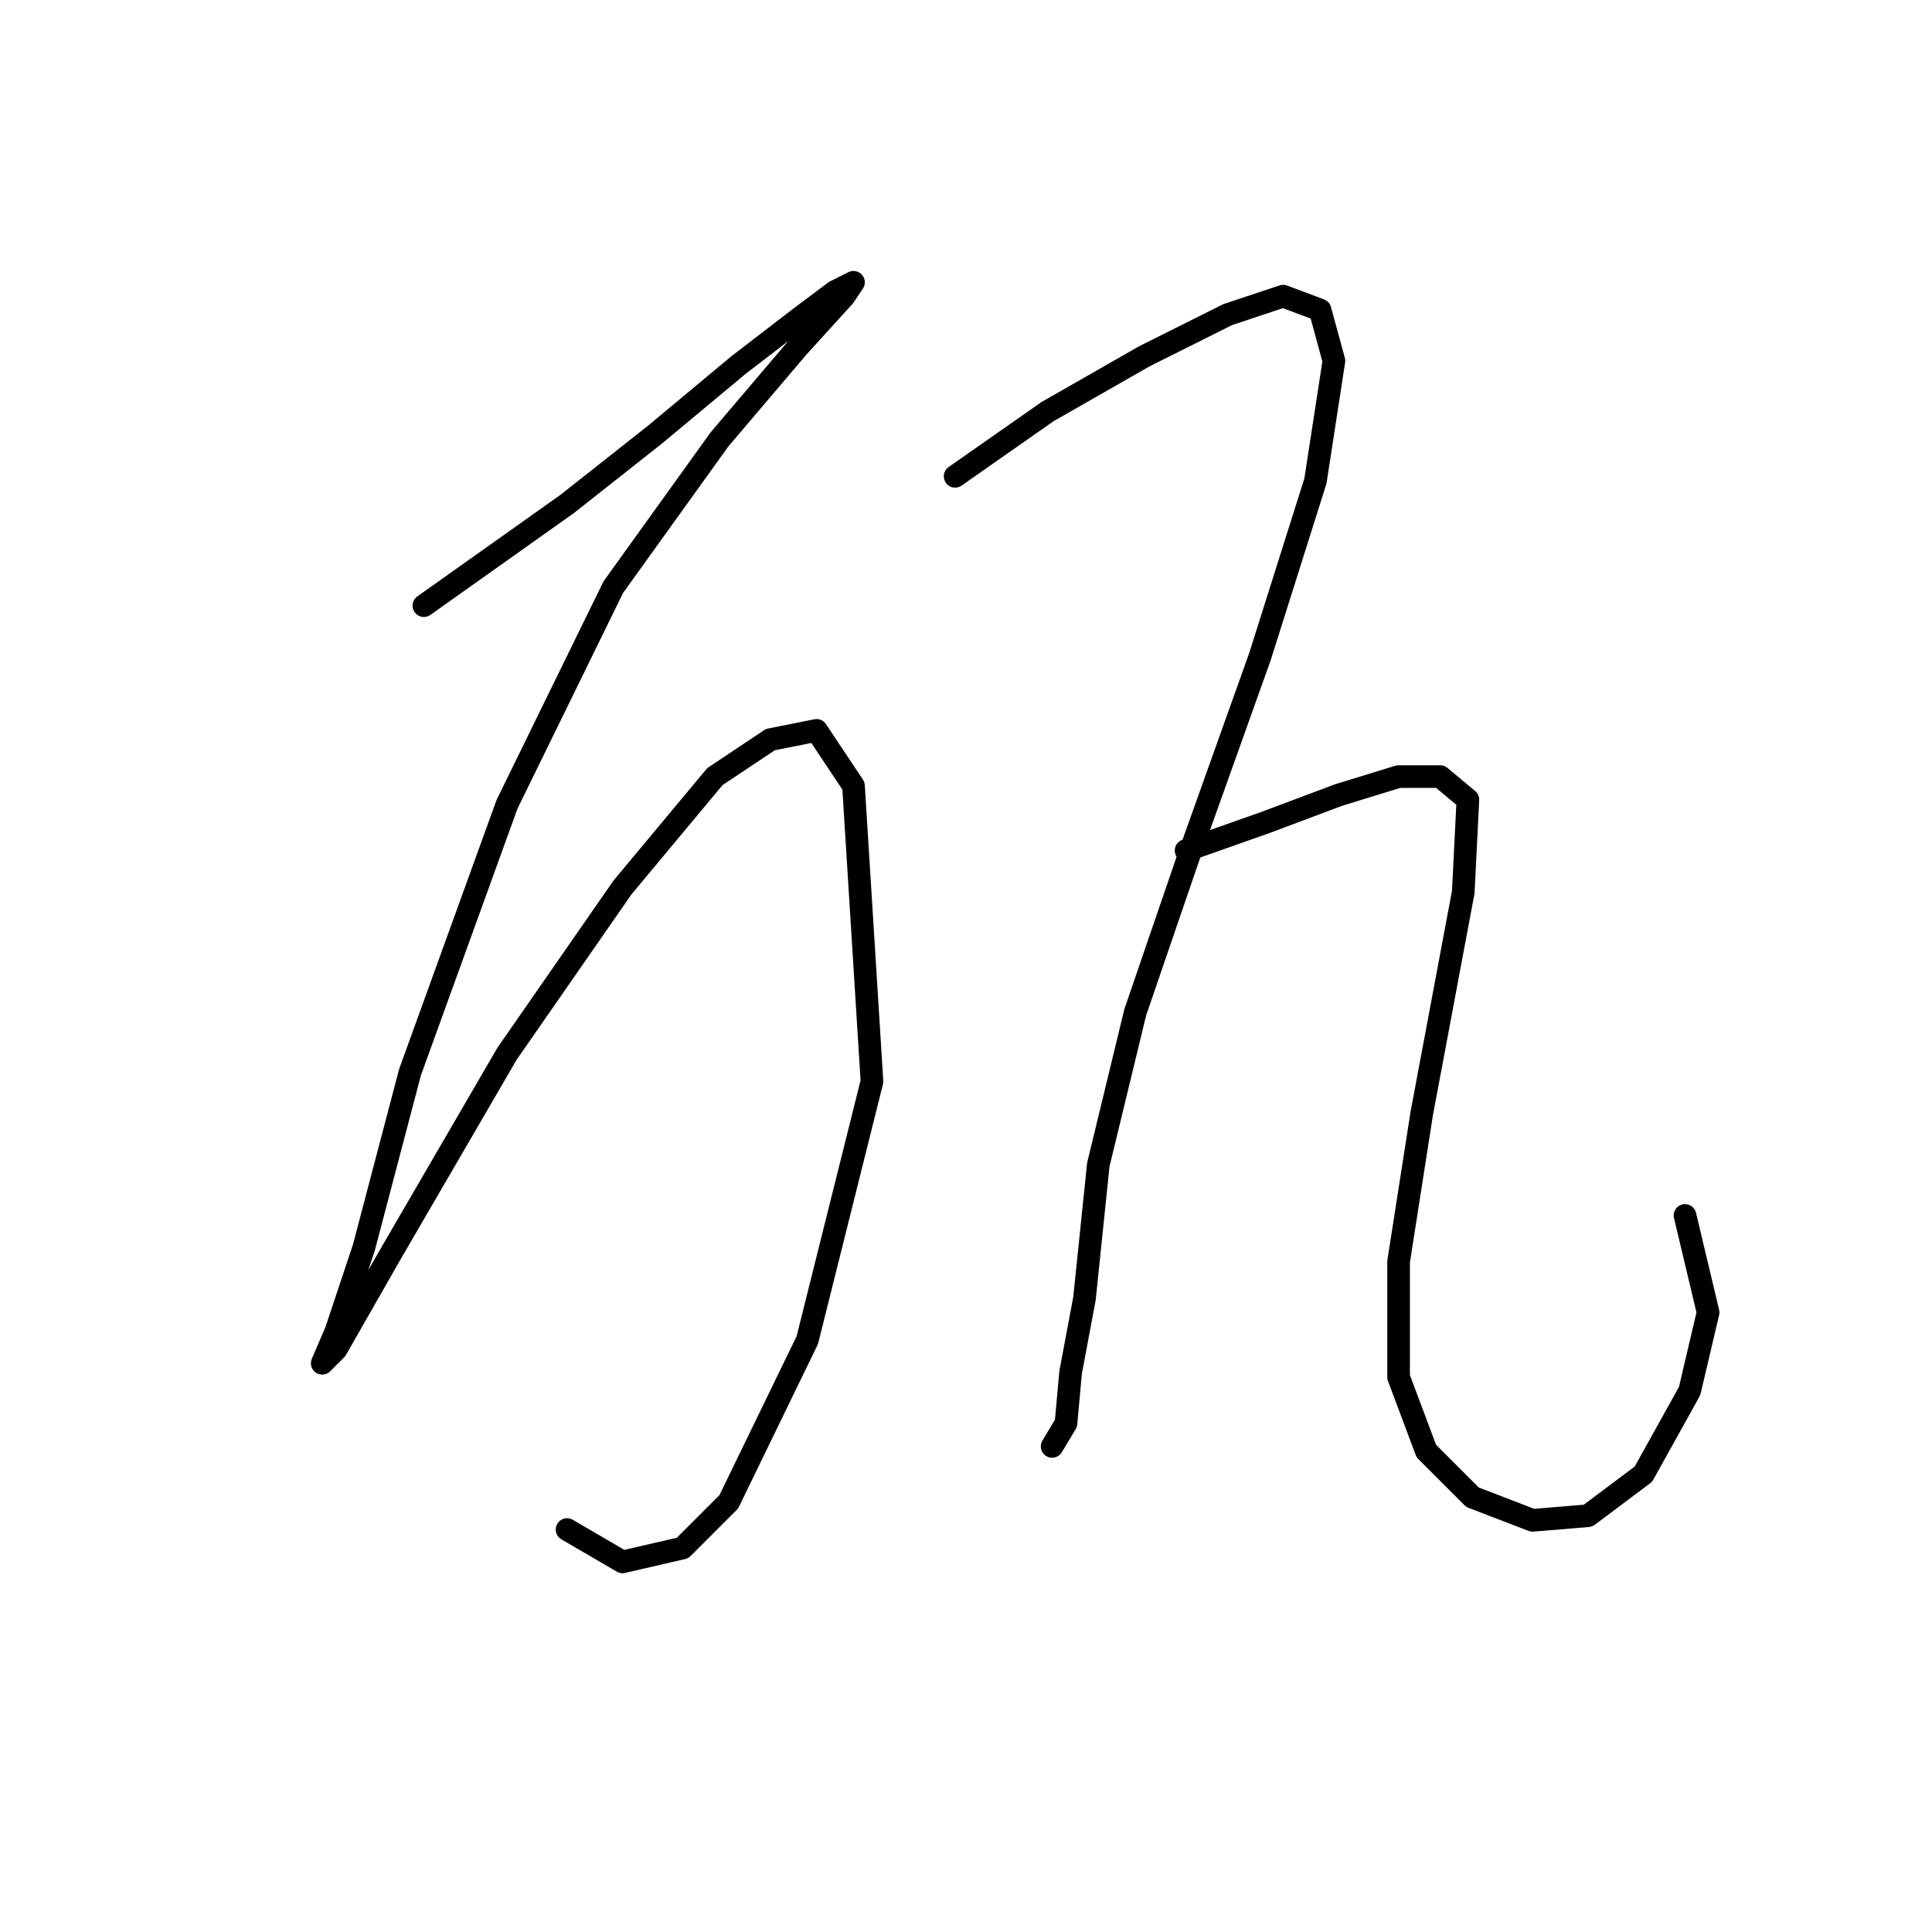 <?xml version="1.0" standalone="no"?>
    <svg width="256" height="256" xmlns="http://www.w3.org/2000/svg" version="1.1">
    <polyline stroke="black" stroke-width="3" stroke-linecap="round" fill="transparent" stroke-linejoin="round" points="56.165 80.253 75.14 66.786 86.771 57.604 97.789 48.423 105.746 42.302 110.643 38.629 113.091 37.405 111.867 39.241 105.746 45.974 95.34 58.216 81.262 77.804 67.183 106.573 54.329 142.076 48.207 165.336 44.535 176.354 42.698 180.639 44.535 178.803 51.88 165.948 67.183 139.628 82.486 117.591 94.728 102.901 102.073 98.004 108.195 96.78 113.091 104.125 115.54 143.3 106.97 177.579 96.564 199.003 90.443 205.124 82.486 206.96 75.14 202.675 75.14 202.675 " />
        <polyline stroke="black" stroke-width="3" stroke-linecap="round" fill="transparent" stroke-linejoin="round" points="126.558 63.113 138.8 54.544 151.655 47.198 162.673 41.689 170.018 39.241 174.915 41.077 176.751 47.811 174.303 63.726 166.957 86.986 157.776 112.695 150.43 134.119 145.534 154.318 143.697 172.07 141.861 181.863 141.249 188.597 139.412 191.657 139.412 191.657 " />
        <polyline stroke="black" stroke-width="3" stroke-linecap="round" fill="transparent" stroke-linejoin="round" points="157.164 112.695 167.57 109.022 177.363 105.349 185.321 102.901 190.83 102.901 194.503 105.961 193.89 118.204 188.381 147.585 185.321 167.173 185.321 182.475 188.994 192.269 195.115 198.39 203.072 201.451 210.417 200.839 217.763 195.33 223.884 184.312 226.332 173.906 223.272 161.052 223.272 161.052 " />
        </svg>